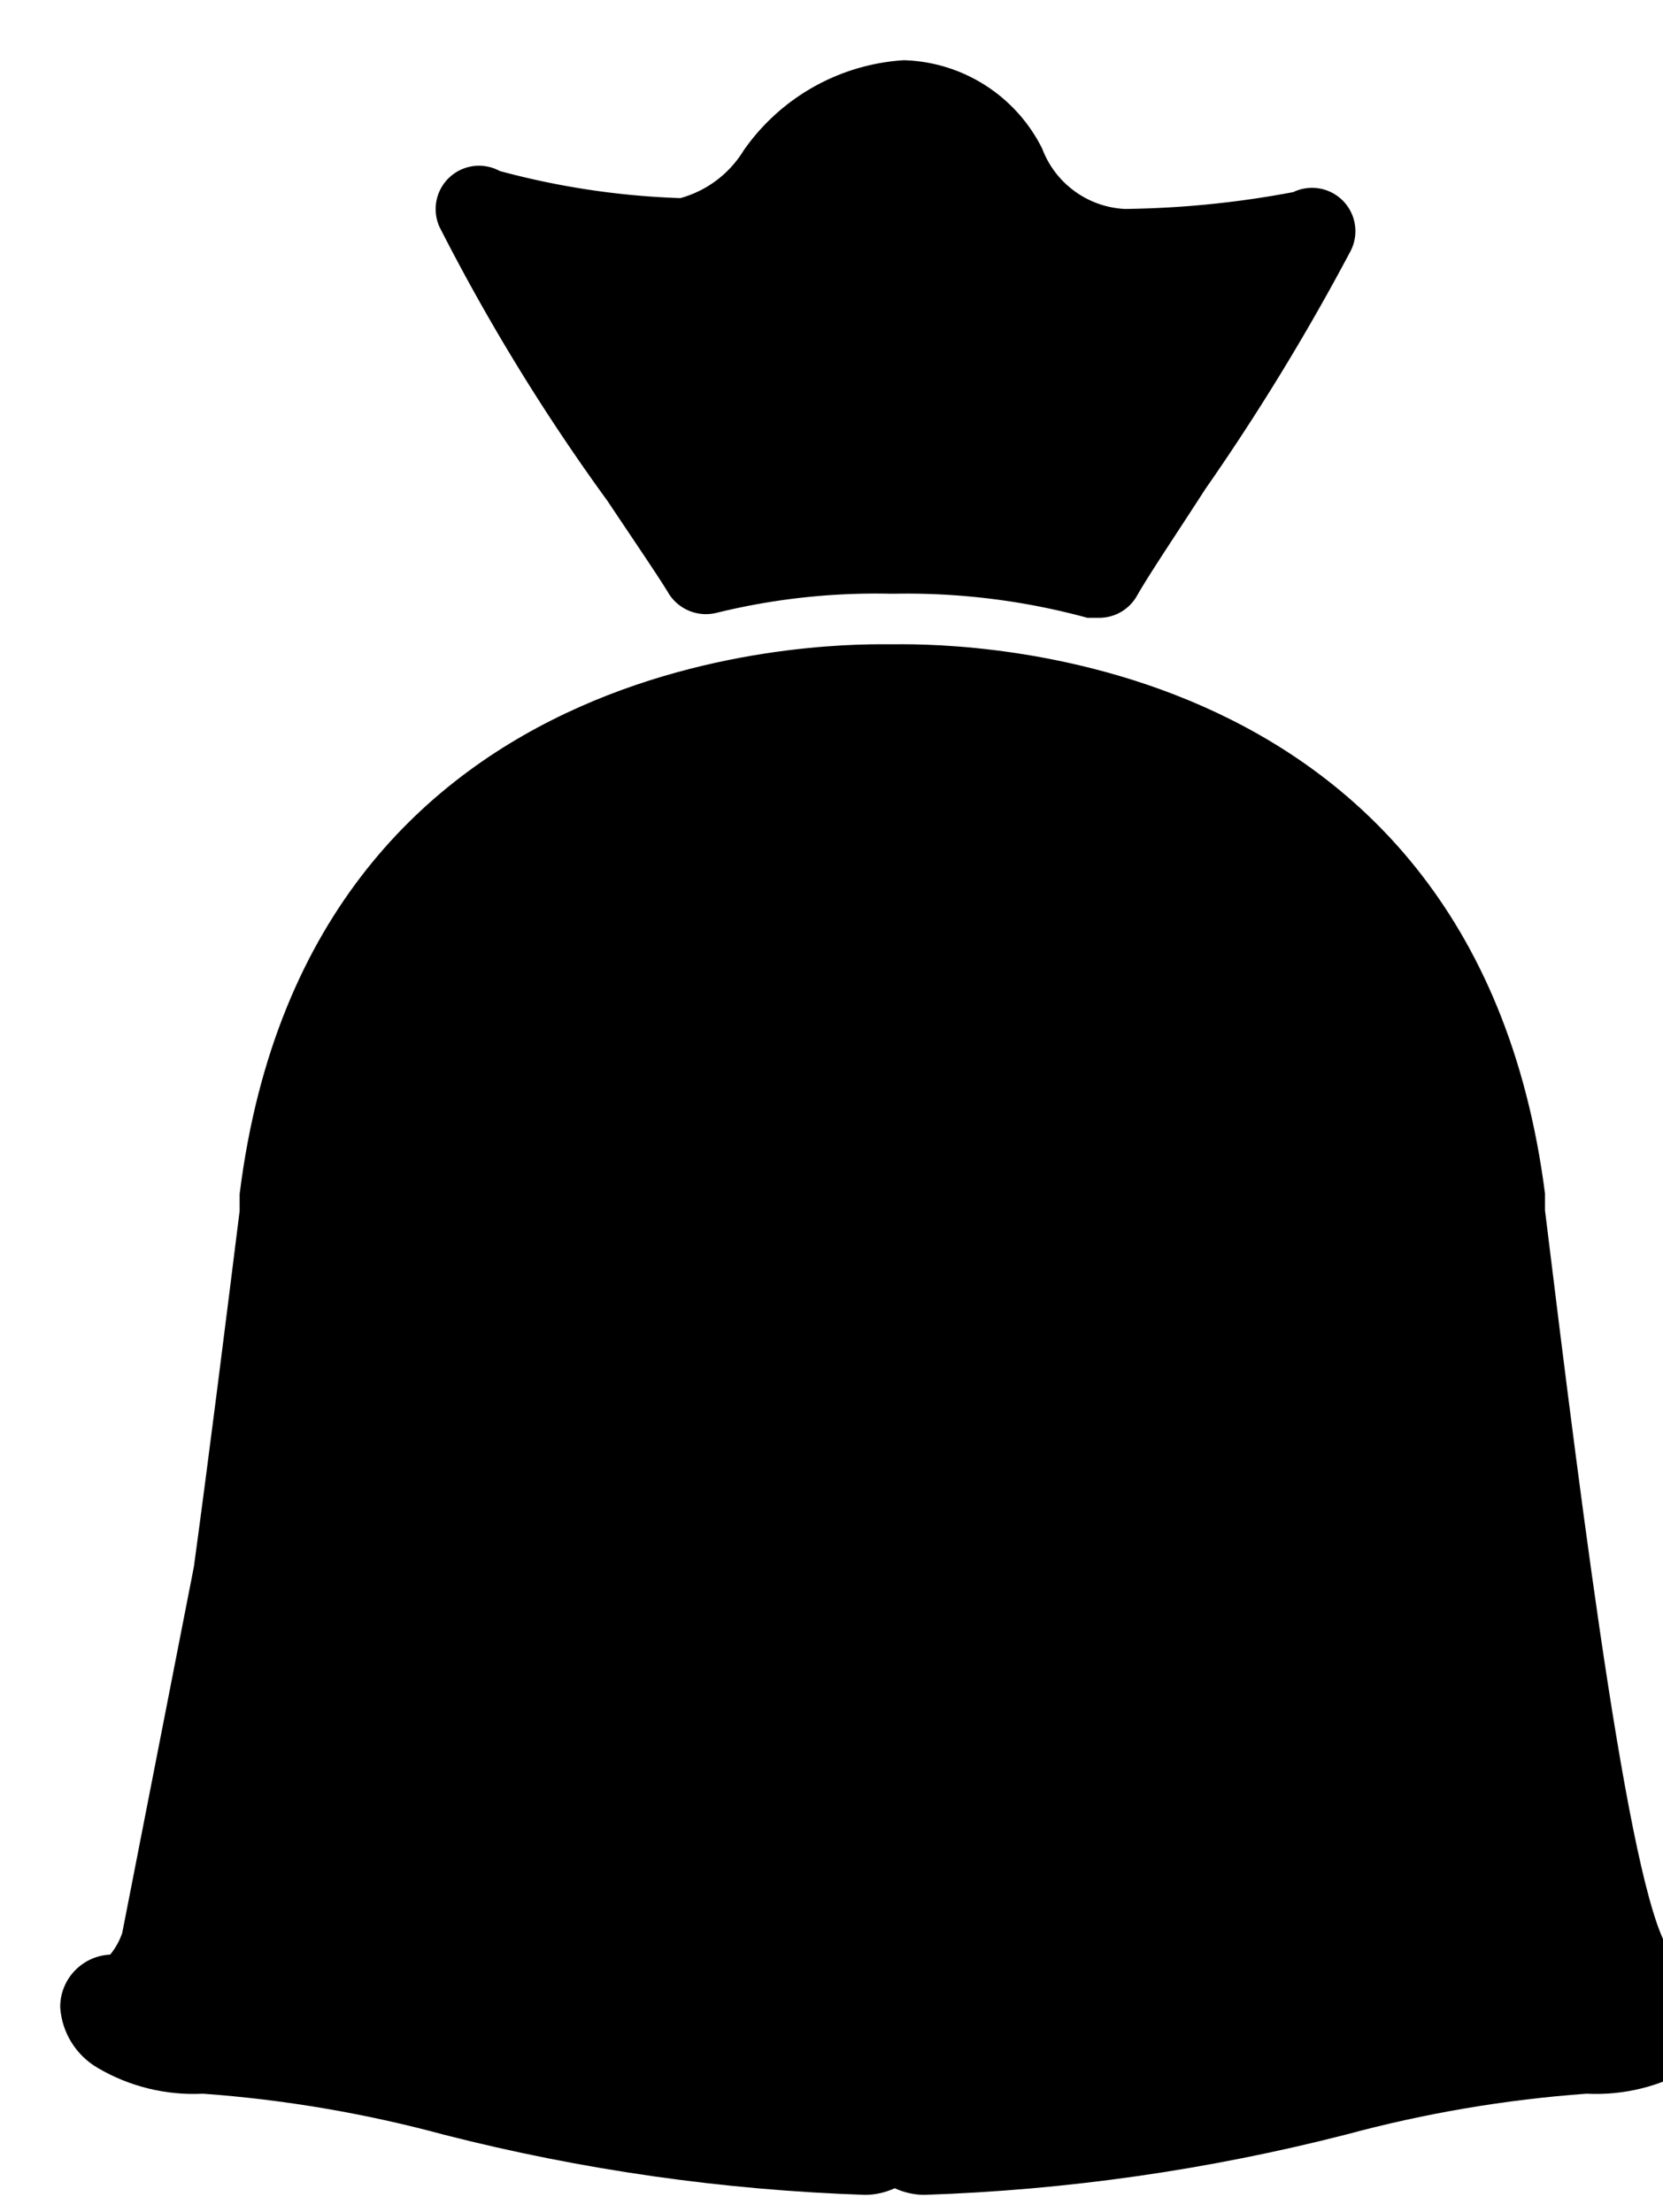 <?xml version="1.0" encoding="UTF-8" standalone="no"?>
<svg
   xmlns:dc="http://purl.org/dc/elements/1.1/"
   xmlns:cc="http://creativecommons.org/ns#"
   xmlns:rdf="http://www.w3.org/1999/02/22-rdf-syntax-ns#"
   xmlns:svg="http://www.w3.org/2000/svg"
   xmlns="http://www.w3.org/2000/svg"
   xmlns:sodipodi="http://sodipodi.sourceforge.net/DTD/sodipodi-0.dtd"
   xmlns:inkscape="http://www.inkscape.org/namespaces/inkscape"
   id="Livello_1"
   data-name="Livello 1"
   viewBox="-1 -1 27.62 36.74"
   version="1.1"
   sodipodi:docname="ECONOMY.svg"
   inkscape:version="0.92.4 (5da689c313, 2019-01-14)">
  <defs
     id="defs10" />
  <sodipodi:namedview
     pagecolor="#ffffff"
     bordercolor="#666666"
     borderopacity="1"
     objecttolerance="10"
     gridtolerance="10"
     guidetolerance="10"
     inkscape:pageopacity="0"
     inkscape:pageshadow="2"
     inkscape:window-width="1920"
     inkscape:window-height="986"
     id="namedview8"
     showgrid="false"
     inkscape:zoom="36.336895"
     inkscape:cx="17.214722"
     inkscape:cy="36.809462"
     inkscape:window-x="-11"
     inkscape:window-y="-11"
     inkscape:window-maximized="1"
     inkscape:current-layer="Livello_1" />
  <g
     id="economia">
    <path
       id="_Tracciato_composto_"
       data-name="&lt;Tracciato composto&gt;"
       d="M 37.12,33.76 C 36.45,33.1 35.64,26.62 35,21.4 V 21.12 C 33.79,11.71 24.68,12 24.14,12 23.6,12 14.49,11.73 13.32,21.13 v 0.28 c -0.24,1.92 -0.5,4 -0.76,5.91 l -1.19,6.08 c -0.044,0.131 -0.112,0.253 -0.2,0.36 -0.469,0.022 -0.836,0.411 -0.83,0.88 0.029,0.415 0.261,0.79 0.62,1 0.529,0.312 1.137,0.461 1.75,0.43 1.352,0.098 2.691,0.326 4,0.68 2.29,0.586 4.637,0.921 7,1 0.169,-0.001 0.336,-0.039 0.49,-0.11 0.154,0.071 0.321,0.109 0.49,0.11 2.363,-0.078 4.71,-0.414 7,-1 1.309,-0.354 2.648,-0.582 4,-0.68 0.613,0.031 1.221,-0.118 1.75,-0.43 0.359,-0.21 0.591,-0.585 0.62,-1 0.008,-0.513 -0.428,-0.921 -0.94,-0.88 z"
       transform="translate(-10.34,-2.3)"
       inkscape:connector-curvature="0"
       sodipodi:nodetypes="cccsccccccccccccccccc" />
    <path
       id="_Tracciato_3"
       data-name="&lt;Tracciato&gt;"
       class="cls-1"
       d="M19.43,9.62c0.44,0.66.83,1.23,1,1.51a0.73,0.73,0,0,0,.8.35,11.06,11.06,0,0,1,2.89-.32h0.08a11.38,11.38,0,0,1,3.2.4l0.19,0a0.72,0.72,0,0,0,.63-0.36c0.21-.37.67-1.05,1.14-1.78a38.19,38.19,0,0,0,2.4-3.93,0.72,0.72,0,0,0-.94-1,16,16,0,0,1-2.8.28,1.55,1.55,0,0,1-1.37-1A2.65,2.65,0,0,0,24.35,2.3a3.51,3.51,0,0,0-2.66,1.5,1.79,1.79,0,0,1-1.05.79,13.14,13.14,0,0,1-3-.45,0.72,0.72,0,0,0-1,.93A33.78,33.78,0,0,0,19.43,9.62Z"
       transform="translate(-10.34 -2.3)" />
  </g>
</svg>
